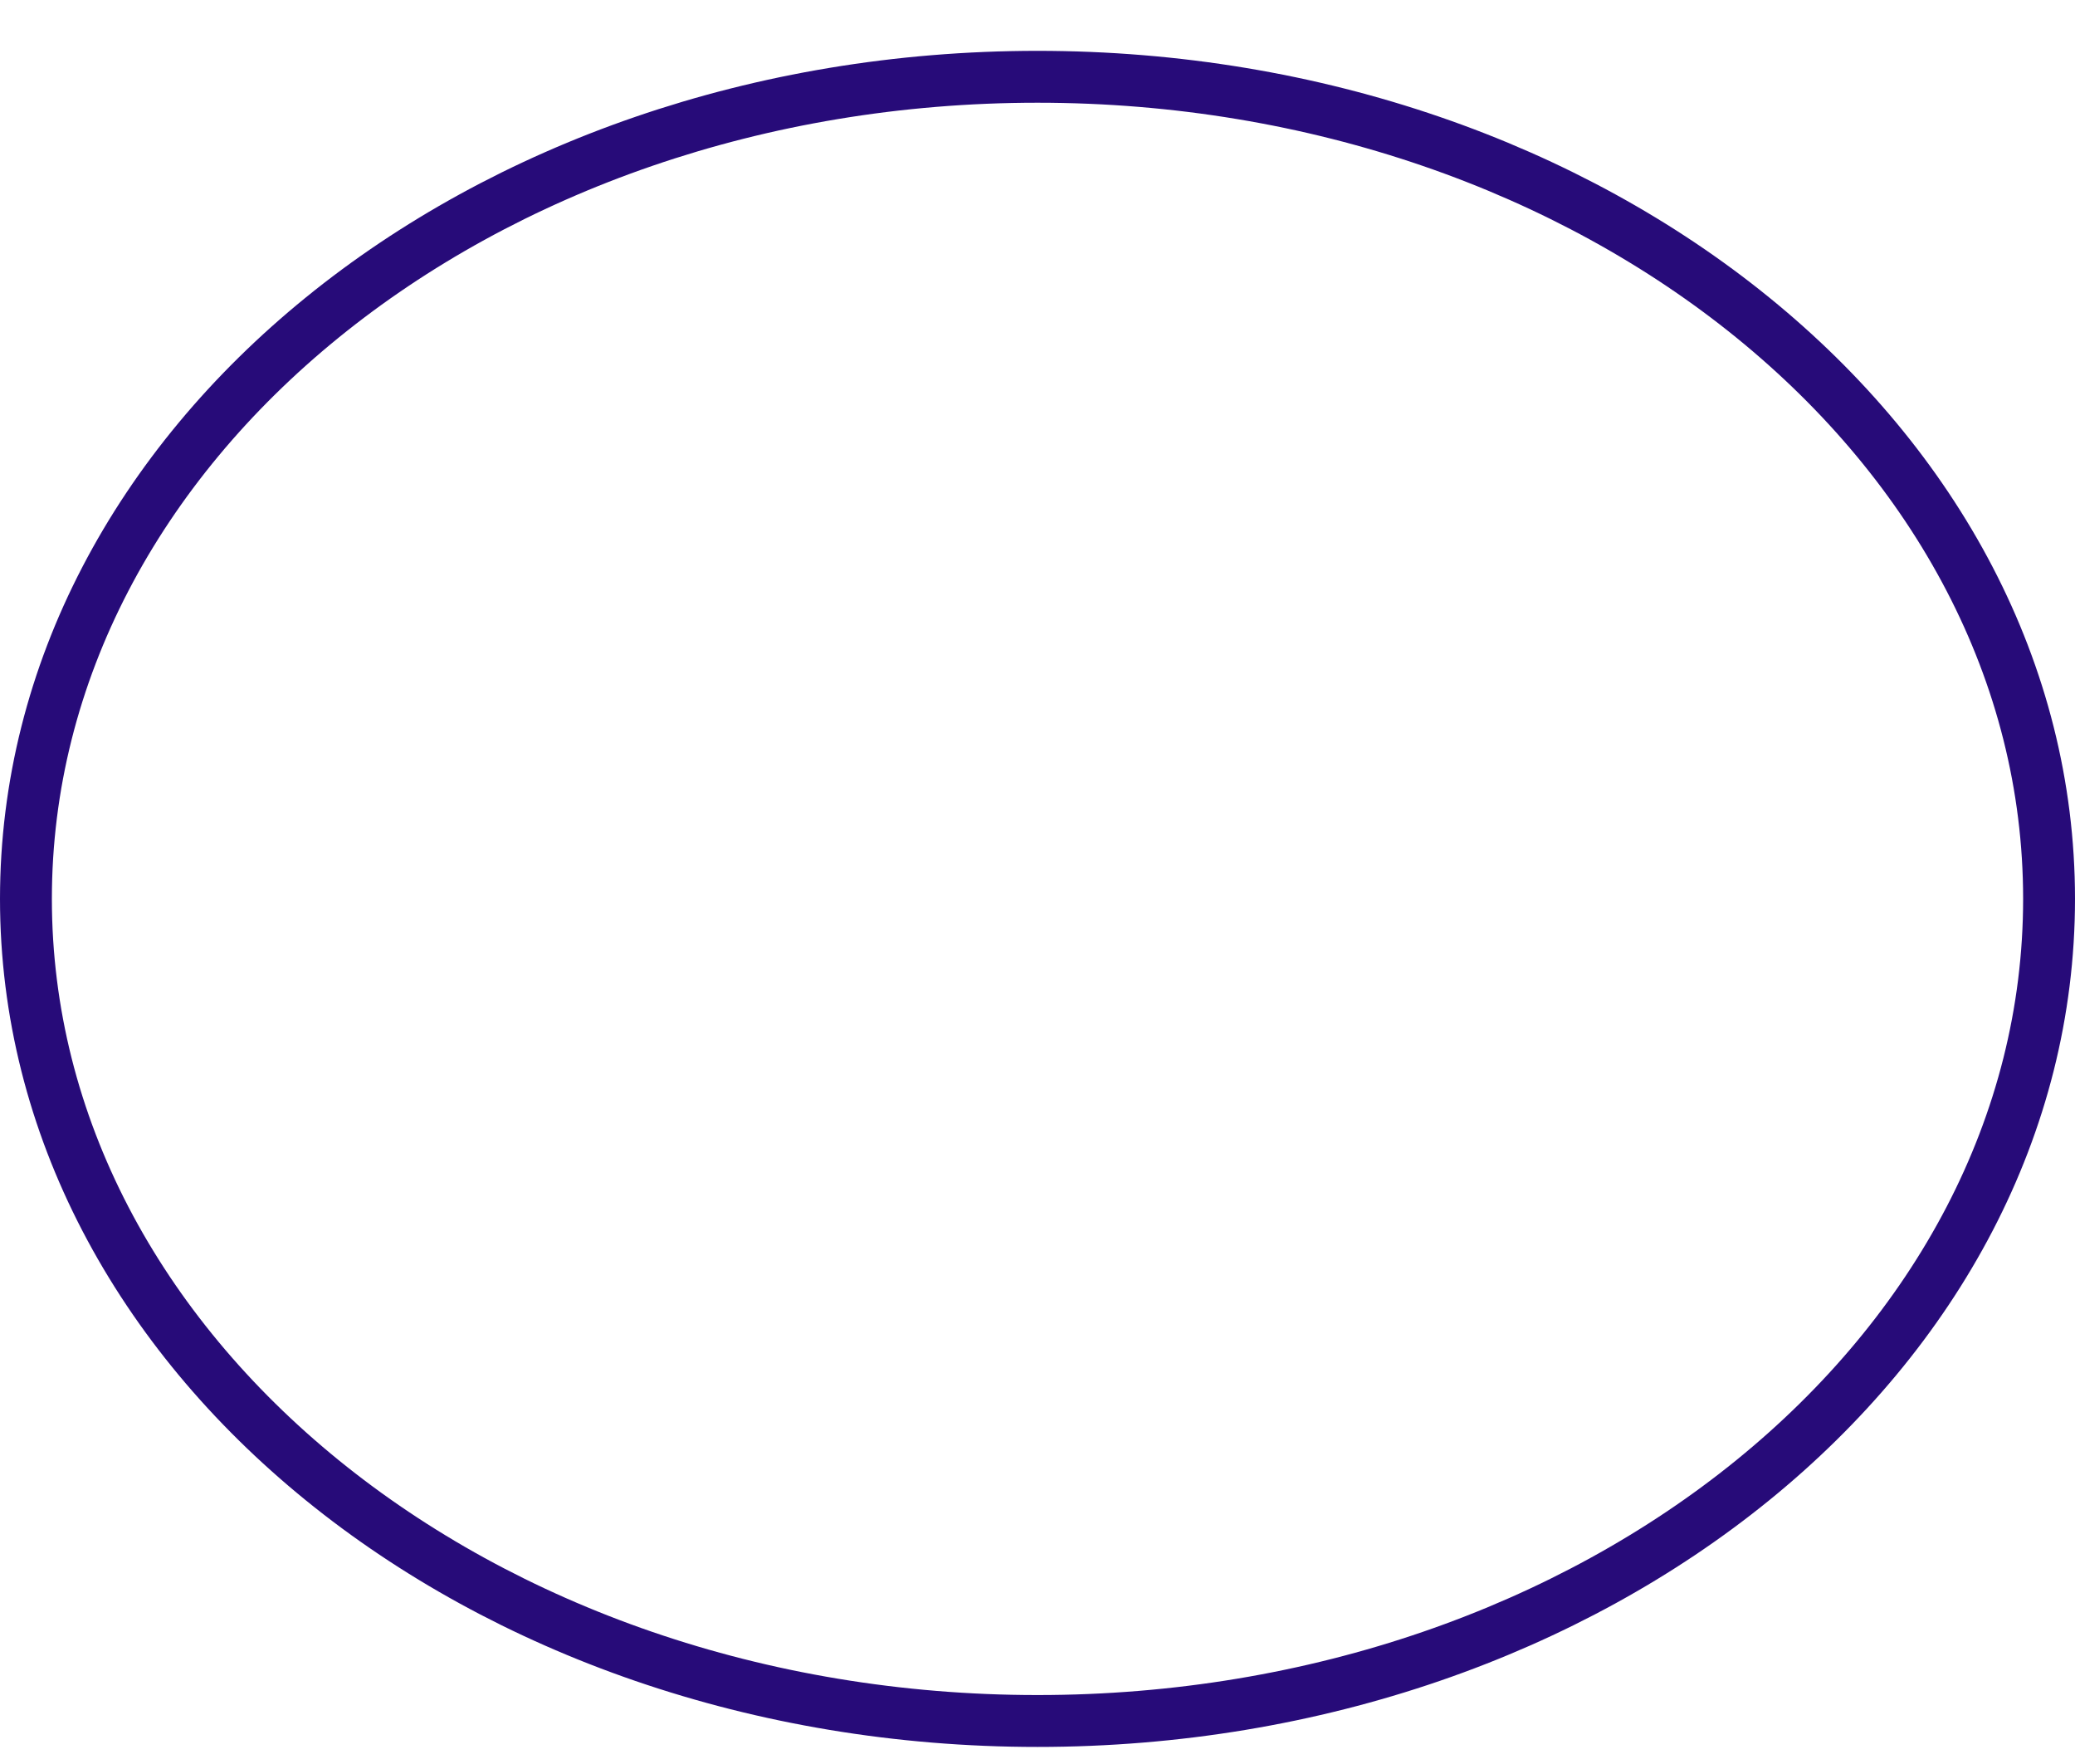 <svg width="40" height="34" viewBox="0 0 40 34" fill="none" xmlns="http://www.w3.org/2000/svg">
<path d="M39.5 17.325C39.5 8.574 30.77 1.48 20 1.48C9.23 1.48 0.5 8.574 0.5 17.325C0.5 26.077 9.23 33.171 20 33.171C30.77 33.171 39.5 26.077 39.5 17.325Z" stroke="#270B79"/>
</svg>
